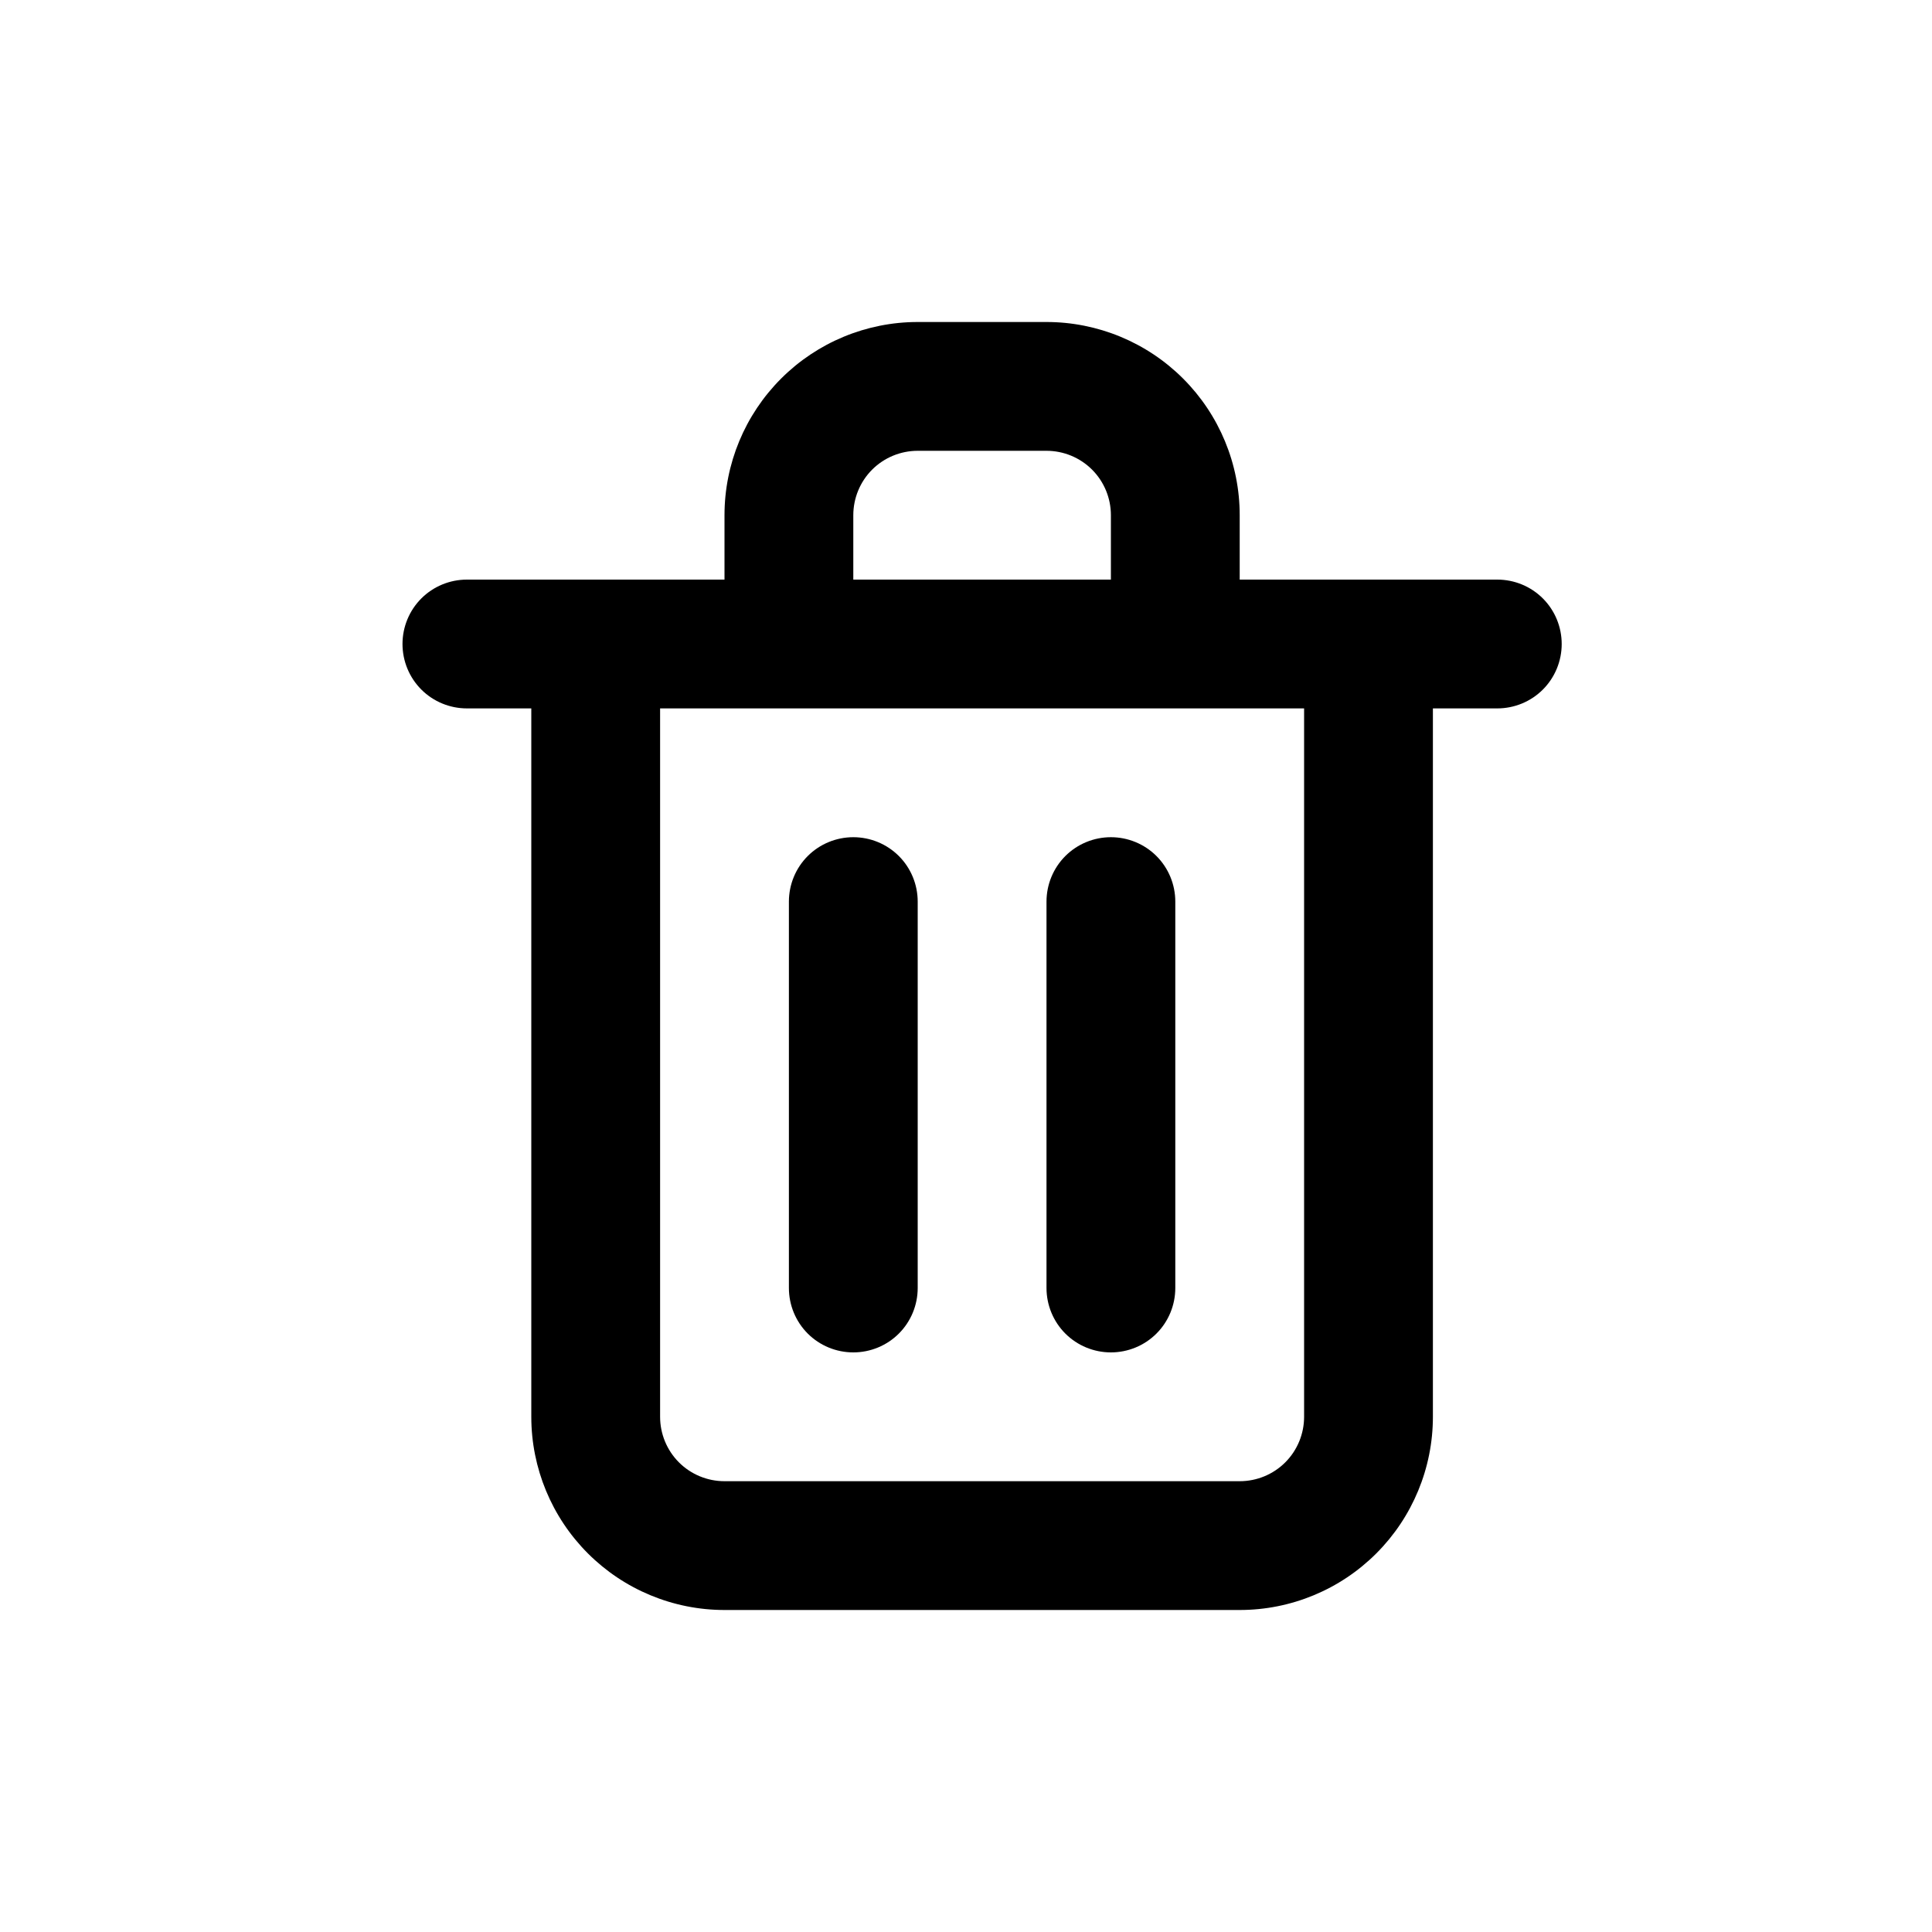 <svg width="24" height="24" viewBox="0 0 24 24" fill="none" xmlns="http://www.w3.org/2000/svg">
<path d="M10.6 16.8C10.812 16.8 11.016 16.716 11.166 16.566C11.316 16.416 11.4 16.212 11.4 16V11.2C11.4 10.988 11.316 10.784 11.166 10.634C11.016 10.484 10.812 10.4 10.6 10.4C10.388 10.4 10.184 10.484 10.034 10.634C9.884 10.784 9.8 10.988 9.8 11.2V16C9.8 16.212 9.884 16.416 10.034 16.566C10.184 16.716 10.388 16.8 10.6 16.8ZM18.6 7.2H15.4V6.4C15.4 5.763 15.147 5.153 14.697 4.703C14.247 4.253 13.636 4 13 4H11.4C10.764 4 10.153 4.253 9.703 4.703C9.253 5.153 9 5.763 9 6.4V7.2H5.8C5.588 7.2 5.384 7.284 5.234 7.434C5.084 7.584 5 7.788 5 8C5 8.212 5.084 8.416 5.234 8.566C5.384 8.716 5.588 8.8 5.8 8.8H6.6V17.6C6.6 18.236 6.853 18.847 7.303 19.297C7.753 19.747 8.363 20 9 20H15.4C16.037 20 16.647 19.747 17.097 19.297C17.547 18.847 17.8 18.236 17.8 17.6V8.8H18.6C18.812 8.8 19.016 8.716 19.166 8.566C19.316 8.416 19.4 8.212 19.4 8C19.4 7.788 19.316 7.584 19.166 7.434C19.016 7.284 18.812 7.2 18.6 7.2ZM10.6 6.4C10.6 6.188 10.684 5.984 10.834 5.834C10.984 5.684 11.188 5.6 11.4 5.6H13C13.212 5.6 13.416 5.684 13.566 5.834C13.716 5.984 13.8 6.188 13.8 6.4V7.2H10.6V6.4ZM16.2 17.6C16.2 17.812 16.116 18.016 15.966 18.166C15.816 18.316 15.612 18.4 15.4 18.4H9C8.788 18.4 8.584 18.316 8.434 18.166C8.284 18.016 8.2 17.812 8.2 17.6V8.8H16.2V17.6ZM13.8 16.8C14.012 16.8 14.216 16.716 14.366 16.566C14.516 16.416 14.6 16.212 14.6 16V11.2C14.6 10.988 14.516 10.784 14.366 10.634C14.216 10.484 14.012 10.4 13.8 10.4C13.588 10.4 13.384 10.484 13.234 10.634C13.084 10.784 13 10.988 13 11.2V16C13 16.212 13.084 16.416 13.234 16.566C13.384 16.716 13.588 16.8 13.8 16.8Z" fill="currentColor"/>
</svg>
